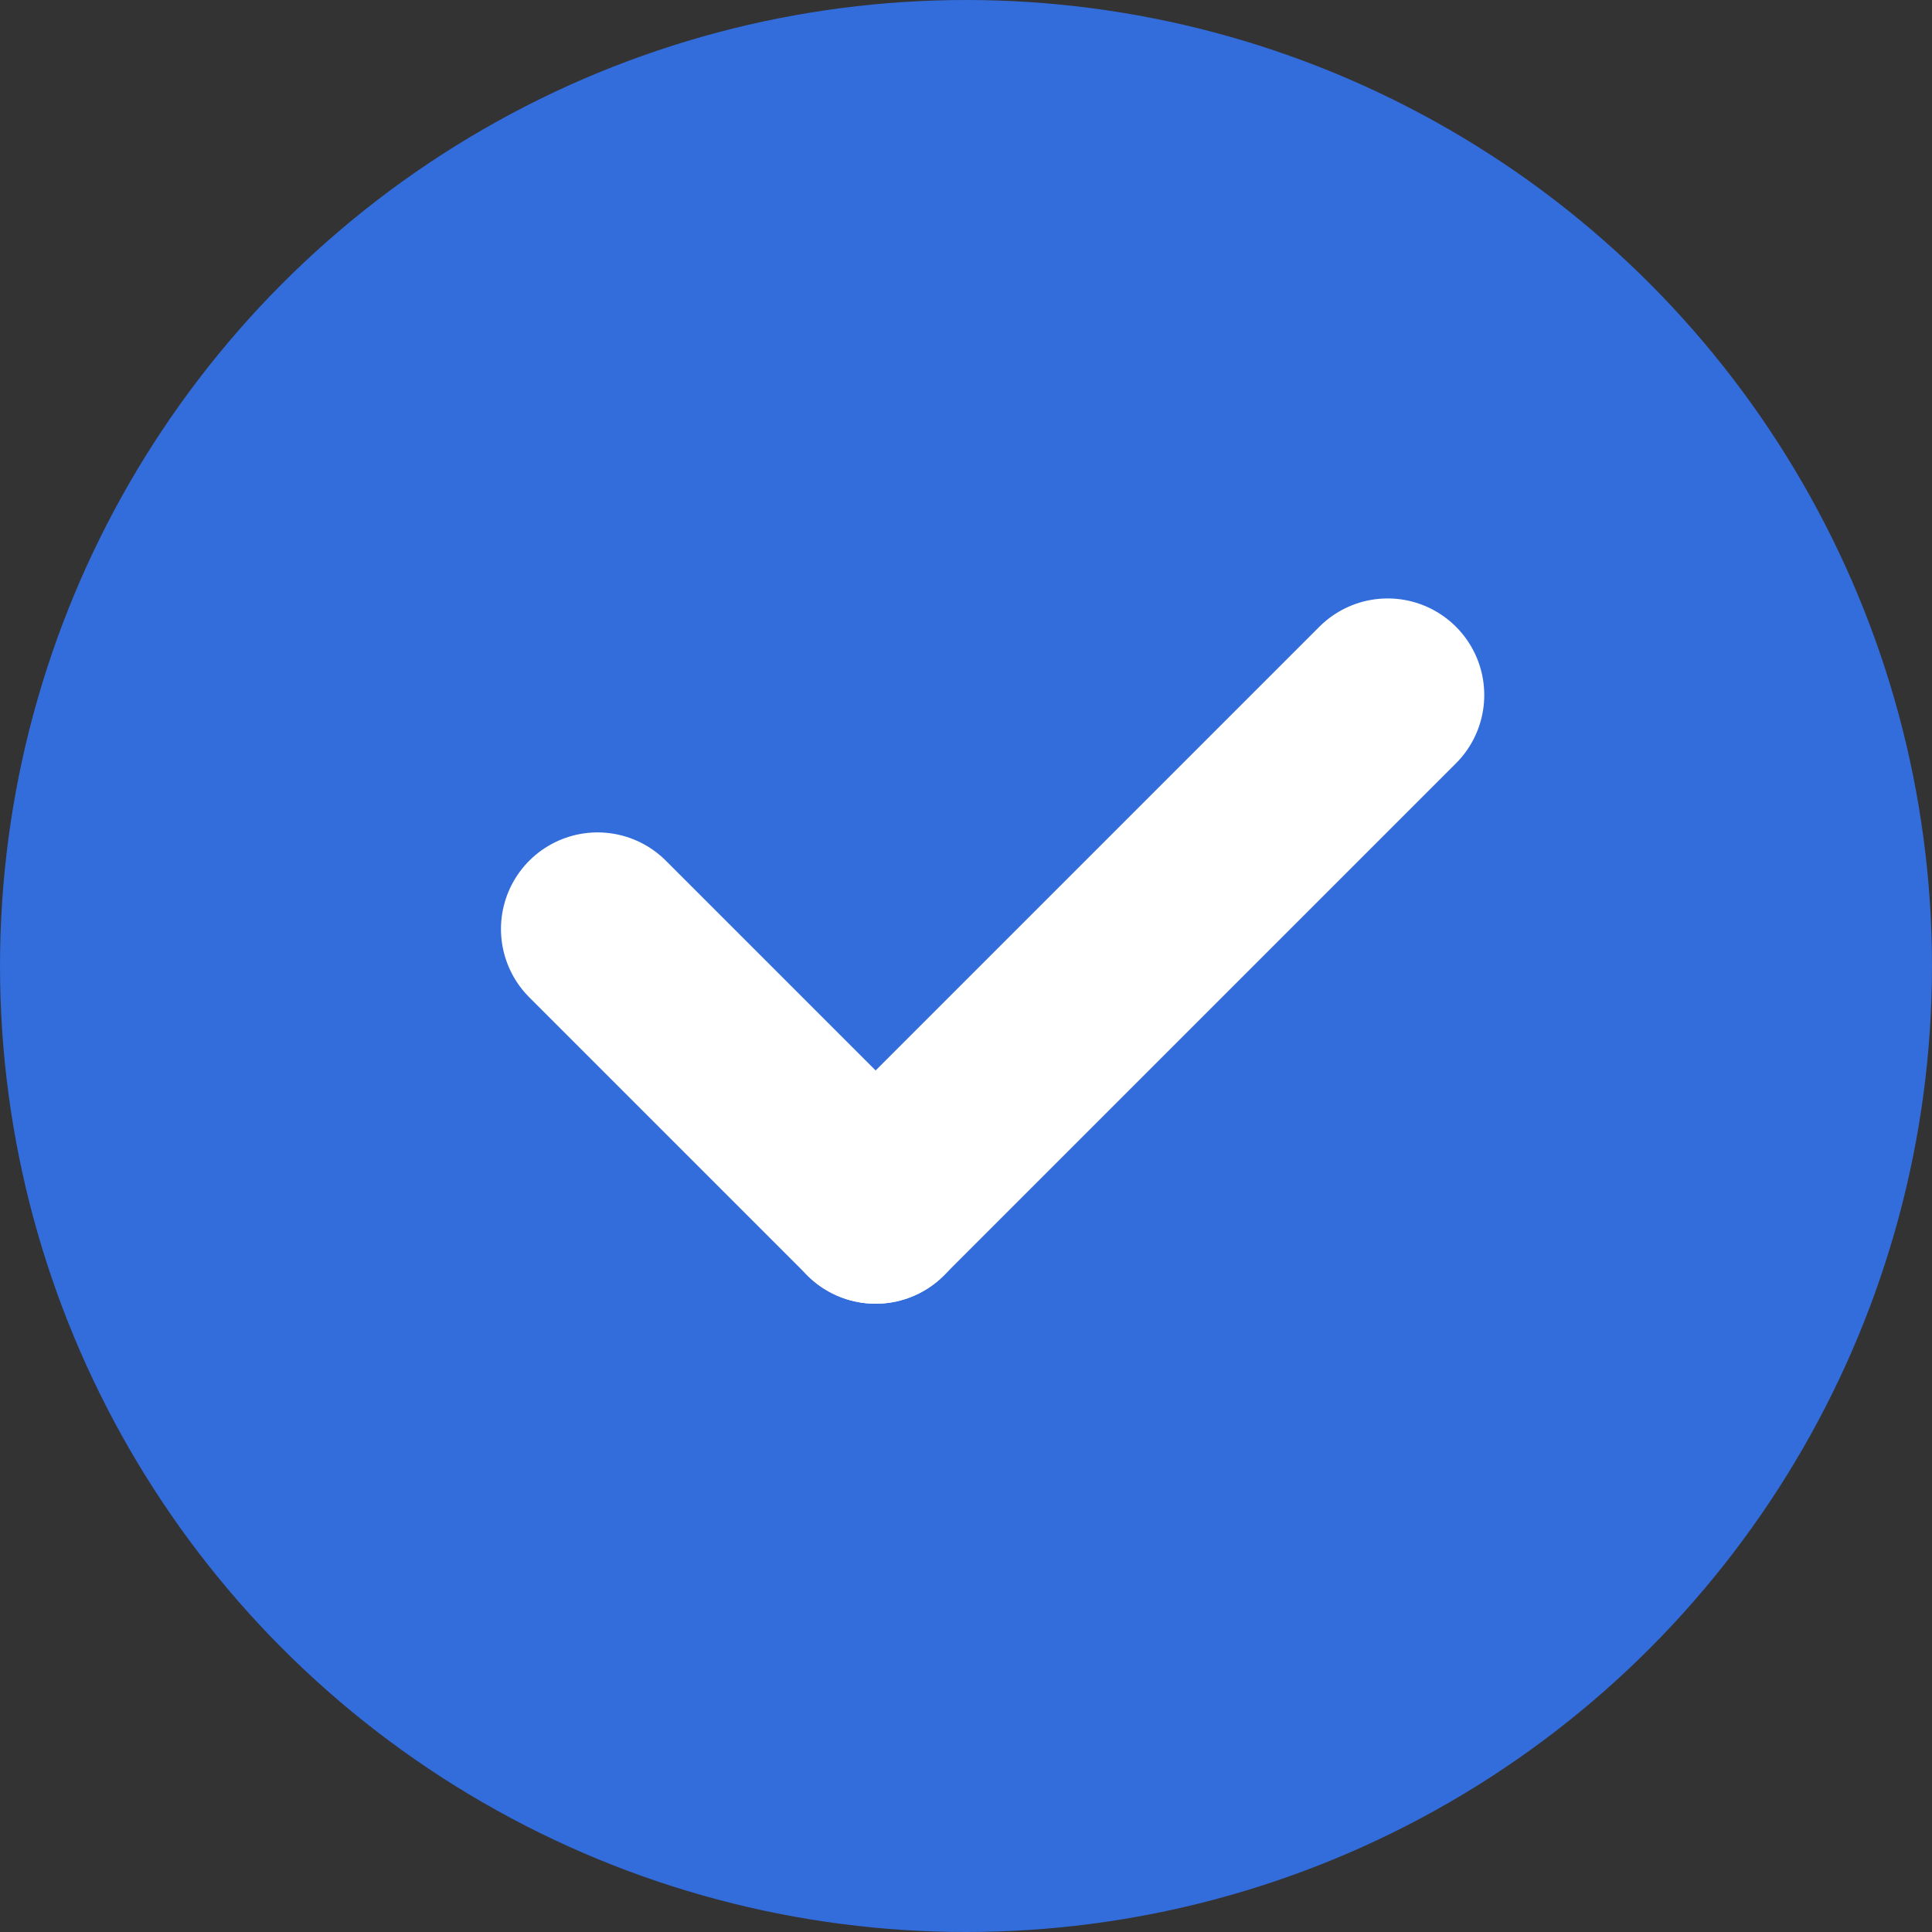 <svg width="20" height="20" viewBox="0 0 20 20" fill="none" xmlns="http://www.w3.org/2000/svg">
<rect x="0" y="0" width="20" height="20" fill="#333333" stroke="none"/>
<g clip-path="url(#clip0_5122_30839)">
<circle cx="10" cy="10" r="10" fill="#336CDB"/>
<path d="M6.186 9.617L9.065 12.496" stroke="white" stroke-width="2" stroke-linecap="round"/>
<path d="M14.365 7.195L9.064 12.496" stroke="white" stroke-width="2" stroke-linecap="round"/>
</g>
<defs>
<clipPath id="clip0_5122_30839">
<rect width="20" height="20" fill="white"/>
</clipPath>
</defs>
</svg>
